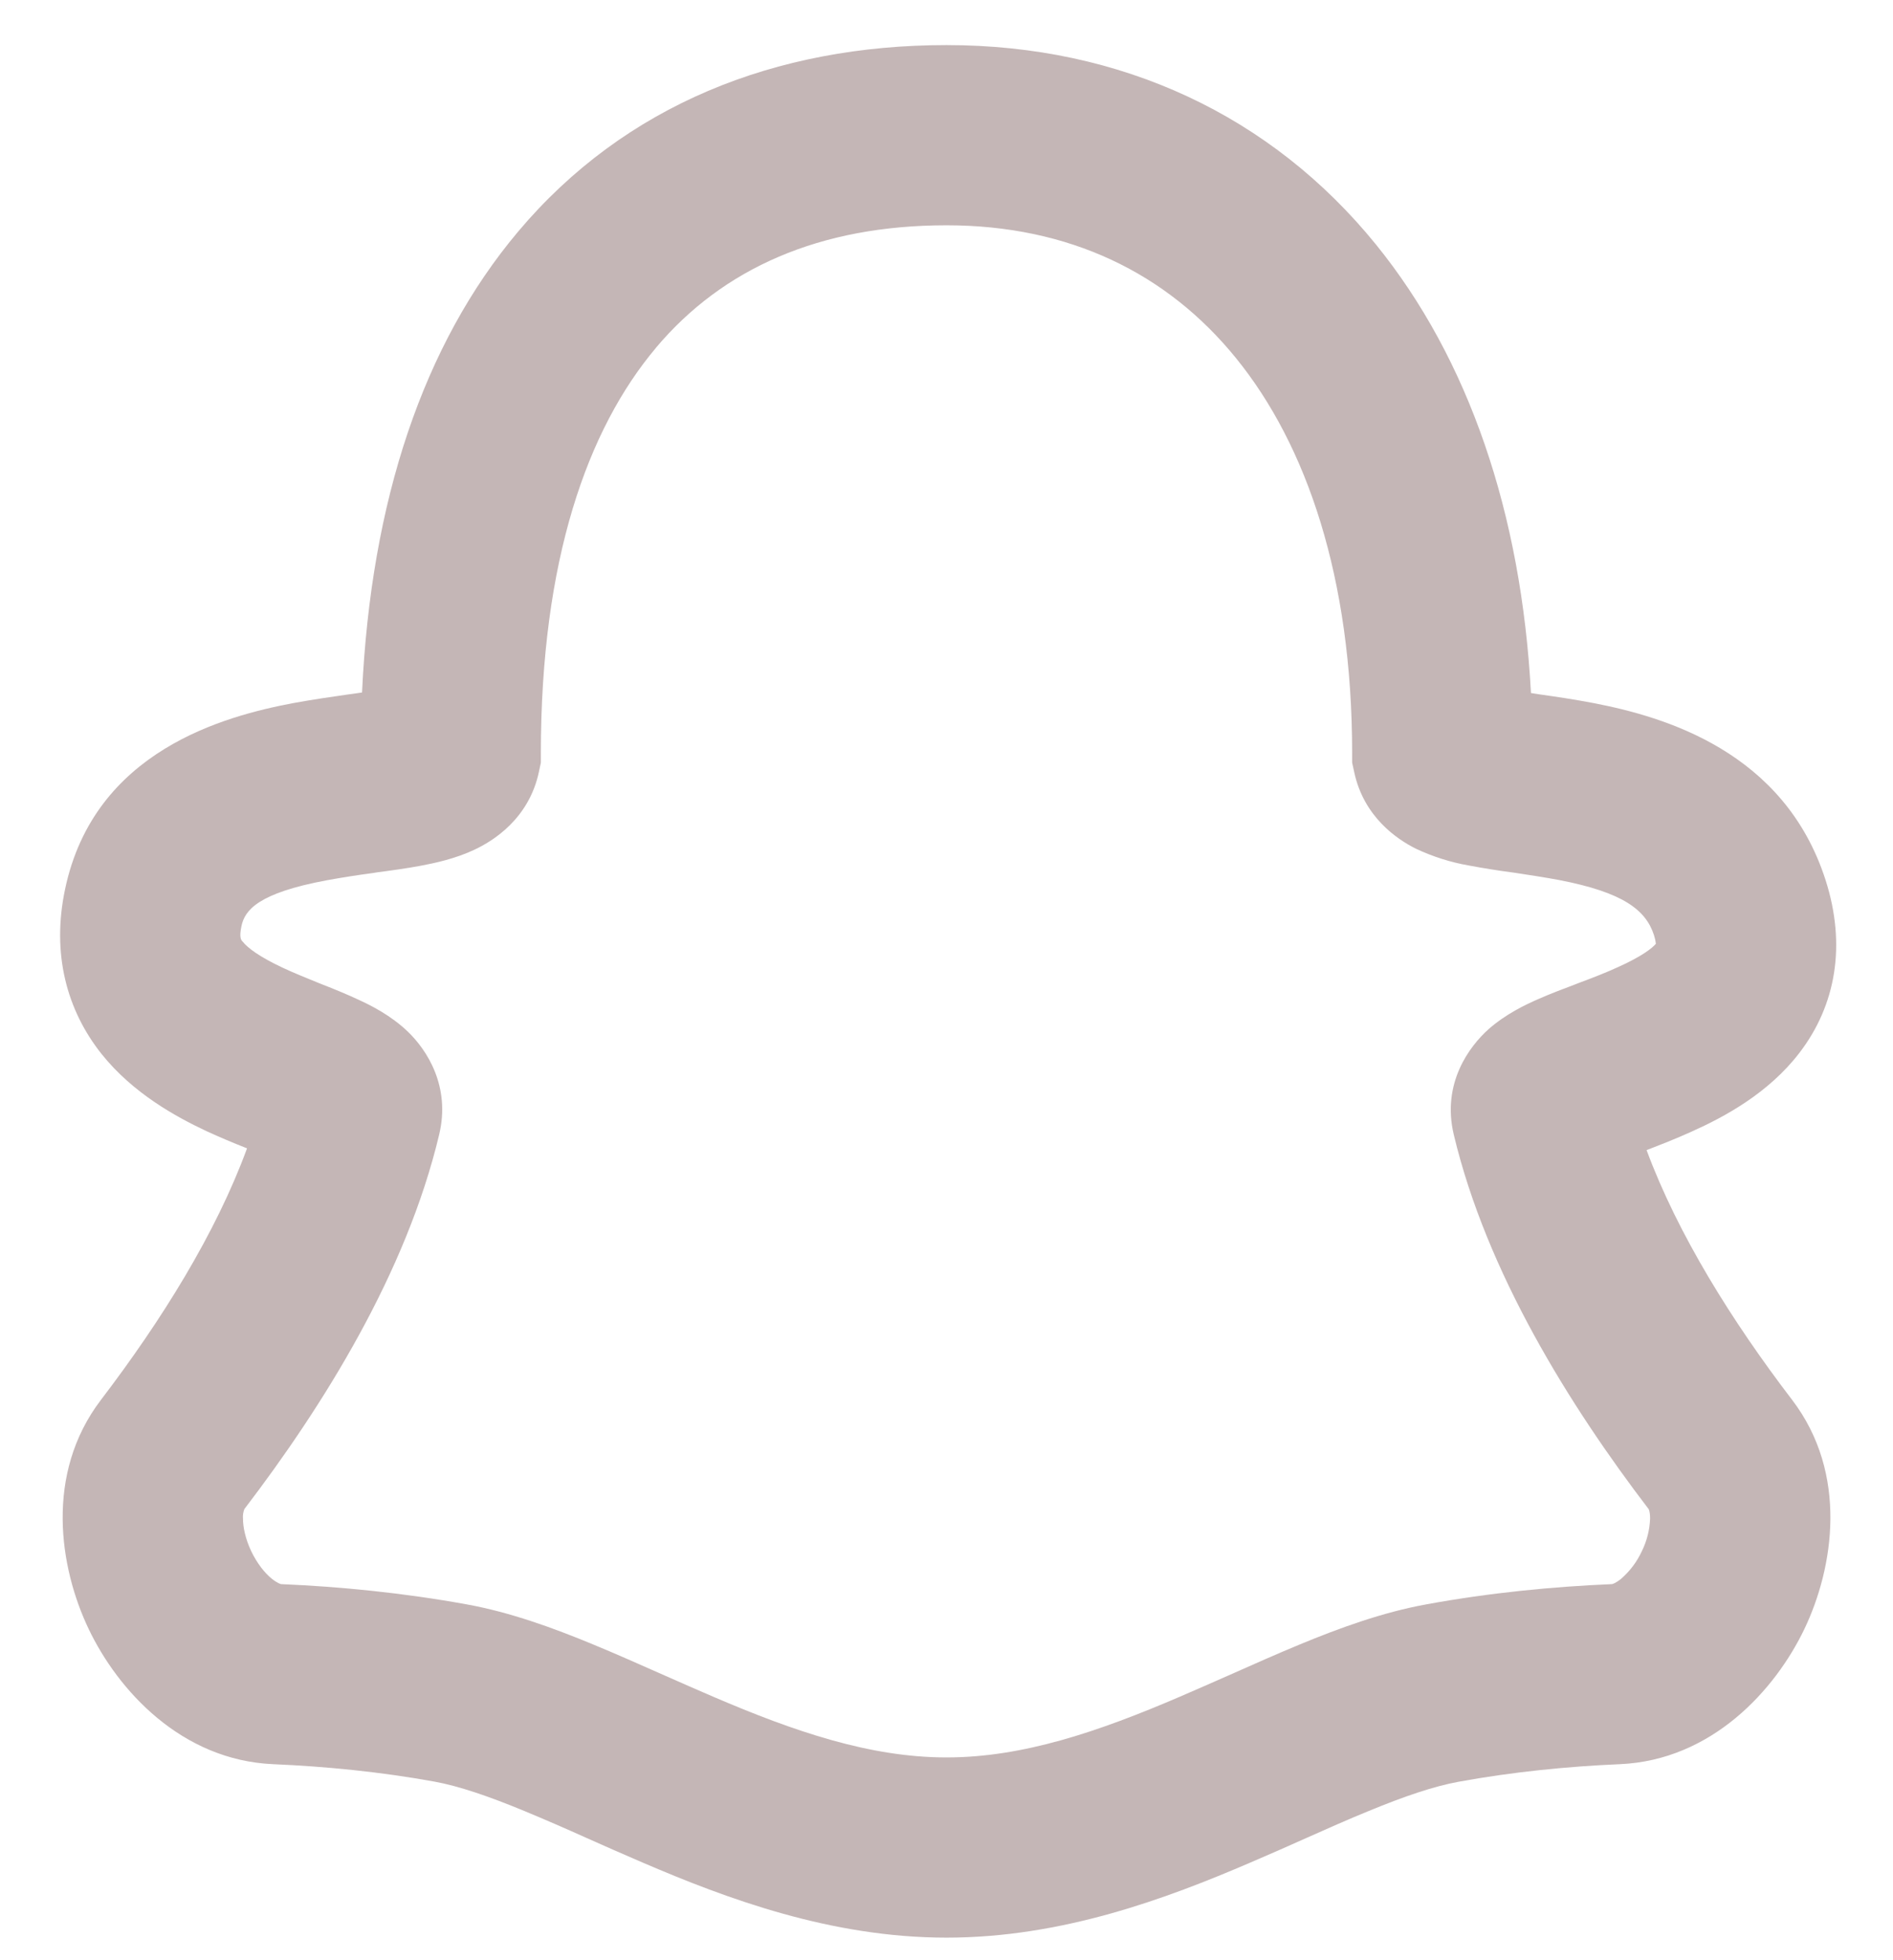 <svg width="28" height="29" viewBox="0 0 28 29" fill="none" xmlns="http://www.w3.org/2000/svg">
<path fill-rule="evenodd" clip-rule="evenodd" d="M7.664 3.426C9.24 1.554 11.473 0.667 14.001 0.667C16.587 0.667 18.806 1.712 20.352 3.617C21.726 5.311 22.503 7.596 22.645 10.253L22.767 10.272L22.794 10.276C23.02 10.308 23.291 10.348 23.573 10.402C24.614 10.604 26.391 11.113 27.003 13.021C27.31 13.98 27.157 14.868 26.619 15.572C26.157 16.178 25.495 16.529 25.022 16.741C24.787 16.848 24.552 16.939 24.355 17.015C24.817 18.262 25.619 19.547 26.507 20.709C27.343 21.805 27.122 23.193 26.69 24.099C26.256 25.005 25.32 26.041 23.958 26.1C23.187 26.133 22.378 26.213 21.573 26.36C21.209 26.427 20.779 26.572 20.246 26.792C19.927 26.922 19.635 27.053 19.32 27.193C19.07 27.305 18.806 27.422 18.5 27.553C17.247 28.092 15.707 28.666 14.001 28.666C12.294 28.666 10.754 28.092 9.5 27.553C9.195 27.422 8.93 27.305 8.68 27.193C8.374 27.055 8.065 26.921 7.755 26.792C7.222 26.572 6.792 26.425 6.428 26.358C5.623 26.212 4.814 26.133 4.042 26.1C2.68 26.041 1.743 25.005 1.311 24.099C0.879 23.193 0.658 21.805 1.494 20.709C2.387 19.538 3.194 18.245 3.654 16.989C3.452 16.91 3.252 16.825 3.055 16.735C2.594 16.518 1.967 16.173 1.504 15.595C0.988 14.947 0.76 14.111 0.963 13.153C1.395 11.104 3.323 10.593 4.342 10.401C4.631 10.348 4.912 10.308 5.148 10.274L5.195 10.268L5.355 10.245C5.487 7.412 6.259 5.095 7.664 3.426ZM9.704 5.144C8.687 6.351 8 8.29 8 11.144V11.283L7.971 11.42C7.823 12.118 7.286 12.445 7.019 12.57C6.739 12.703 6.436 12.768 6.223 12.808C6.015 12.847 5.783 12.879 5.576 12.906L5.515 12.916C5.287 12.946 5.06 12.982 4.834 13.023C3.814 13.213 3.62 13.466 3.571 13.703C3.536 13.872 3.567 13.906 3.584 13.925L3.59 13.931C3.66 14.02 3.831 14.153 4.186 14.319C4.351 14.396 4.526 14.466 4.719 14.545L4.767 14.564C4.936 14.63 5.138 14.712 5.315 14.796C5.49 14.876 5.782 15.023 6.03 15.26C6.318 15.536 6.666 16.075 6.496 16.785C6.011 18.826 4.786 20.792 3.615 22.325C3.597 22.37 3.59 22.418 3.594 22.466C3.594 22.593 3.63 22.767 3.716 22.949C3.804 23.132 3.916 23.272 4.02 23.356C4.106 23.425 4.154 23.436 4.159 23.436C5.027 23.473 5.959 23.564 6.906 23.736C7.55 23.853 8.186 24.085 8.772 24.328C9.096 24.461 9.468 24.627 9.83 24.787C10.082 24.898 10.329 25.008 10.55 25.102C11.748 25.616 12.867 26 14.001 26C15.134 26 16.254 25.616 17.451 25.102C17.672 25.008 17.919 24.897 18.171 24.787C18.531 24.627 18.904 24.461 19.227 24.328C19.814 24.085 20.45 23.853 21.094 23.736C22.041 23.562 22.974 23.473 23.84 23.436C23.849 23.436 23.895 23.425 23.98 23.356C24.109 23.243 24.213 23.105 24.285 22.949C24.359 22.799 24.401 22.634 24.407 22.466C24.407 22.343 24.377 22.313 24.387 22.328C23.216 20.794 21.99 18.828 21.503 16.785C21.323 16.025 21.735 15.479 22.019 15.225C22.273 15.001 22.569 14.861 22.748 14.783C22.928 14.703 23.131 14.627 23.305 14.561L23.369 14.536C23.573 14.46 23.755 14.389 23.927 14.31C24.287 14.149 24.441 14.025 24.492 13.963C24.488 13.919 24.478 13.877 24.465 13.836C24.343 13.457 24 13.201 23.064 13.02C22.852 12.98 22.638 12.948 22.411 12.913L22.36 12.906C22.149 12.878 21.939 12.844 21.73 12.805C21.458 12.758 21.194 12.674 20.945 12.557C20.665 12.418 20.171 12.086 20.03 11.42L20 11.283V11.143C20 8.543 19.325 6.582 18.282 5.298C17.262 4.04 15.815 3.333 14.001 3.333C12.127 3.333 10.694 3.968 9.703 5.144H9.704Z" fill="#C4B6B6"/>
</svg>
